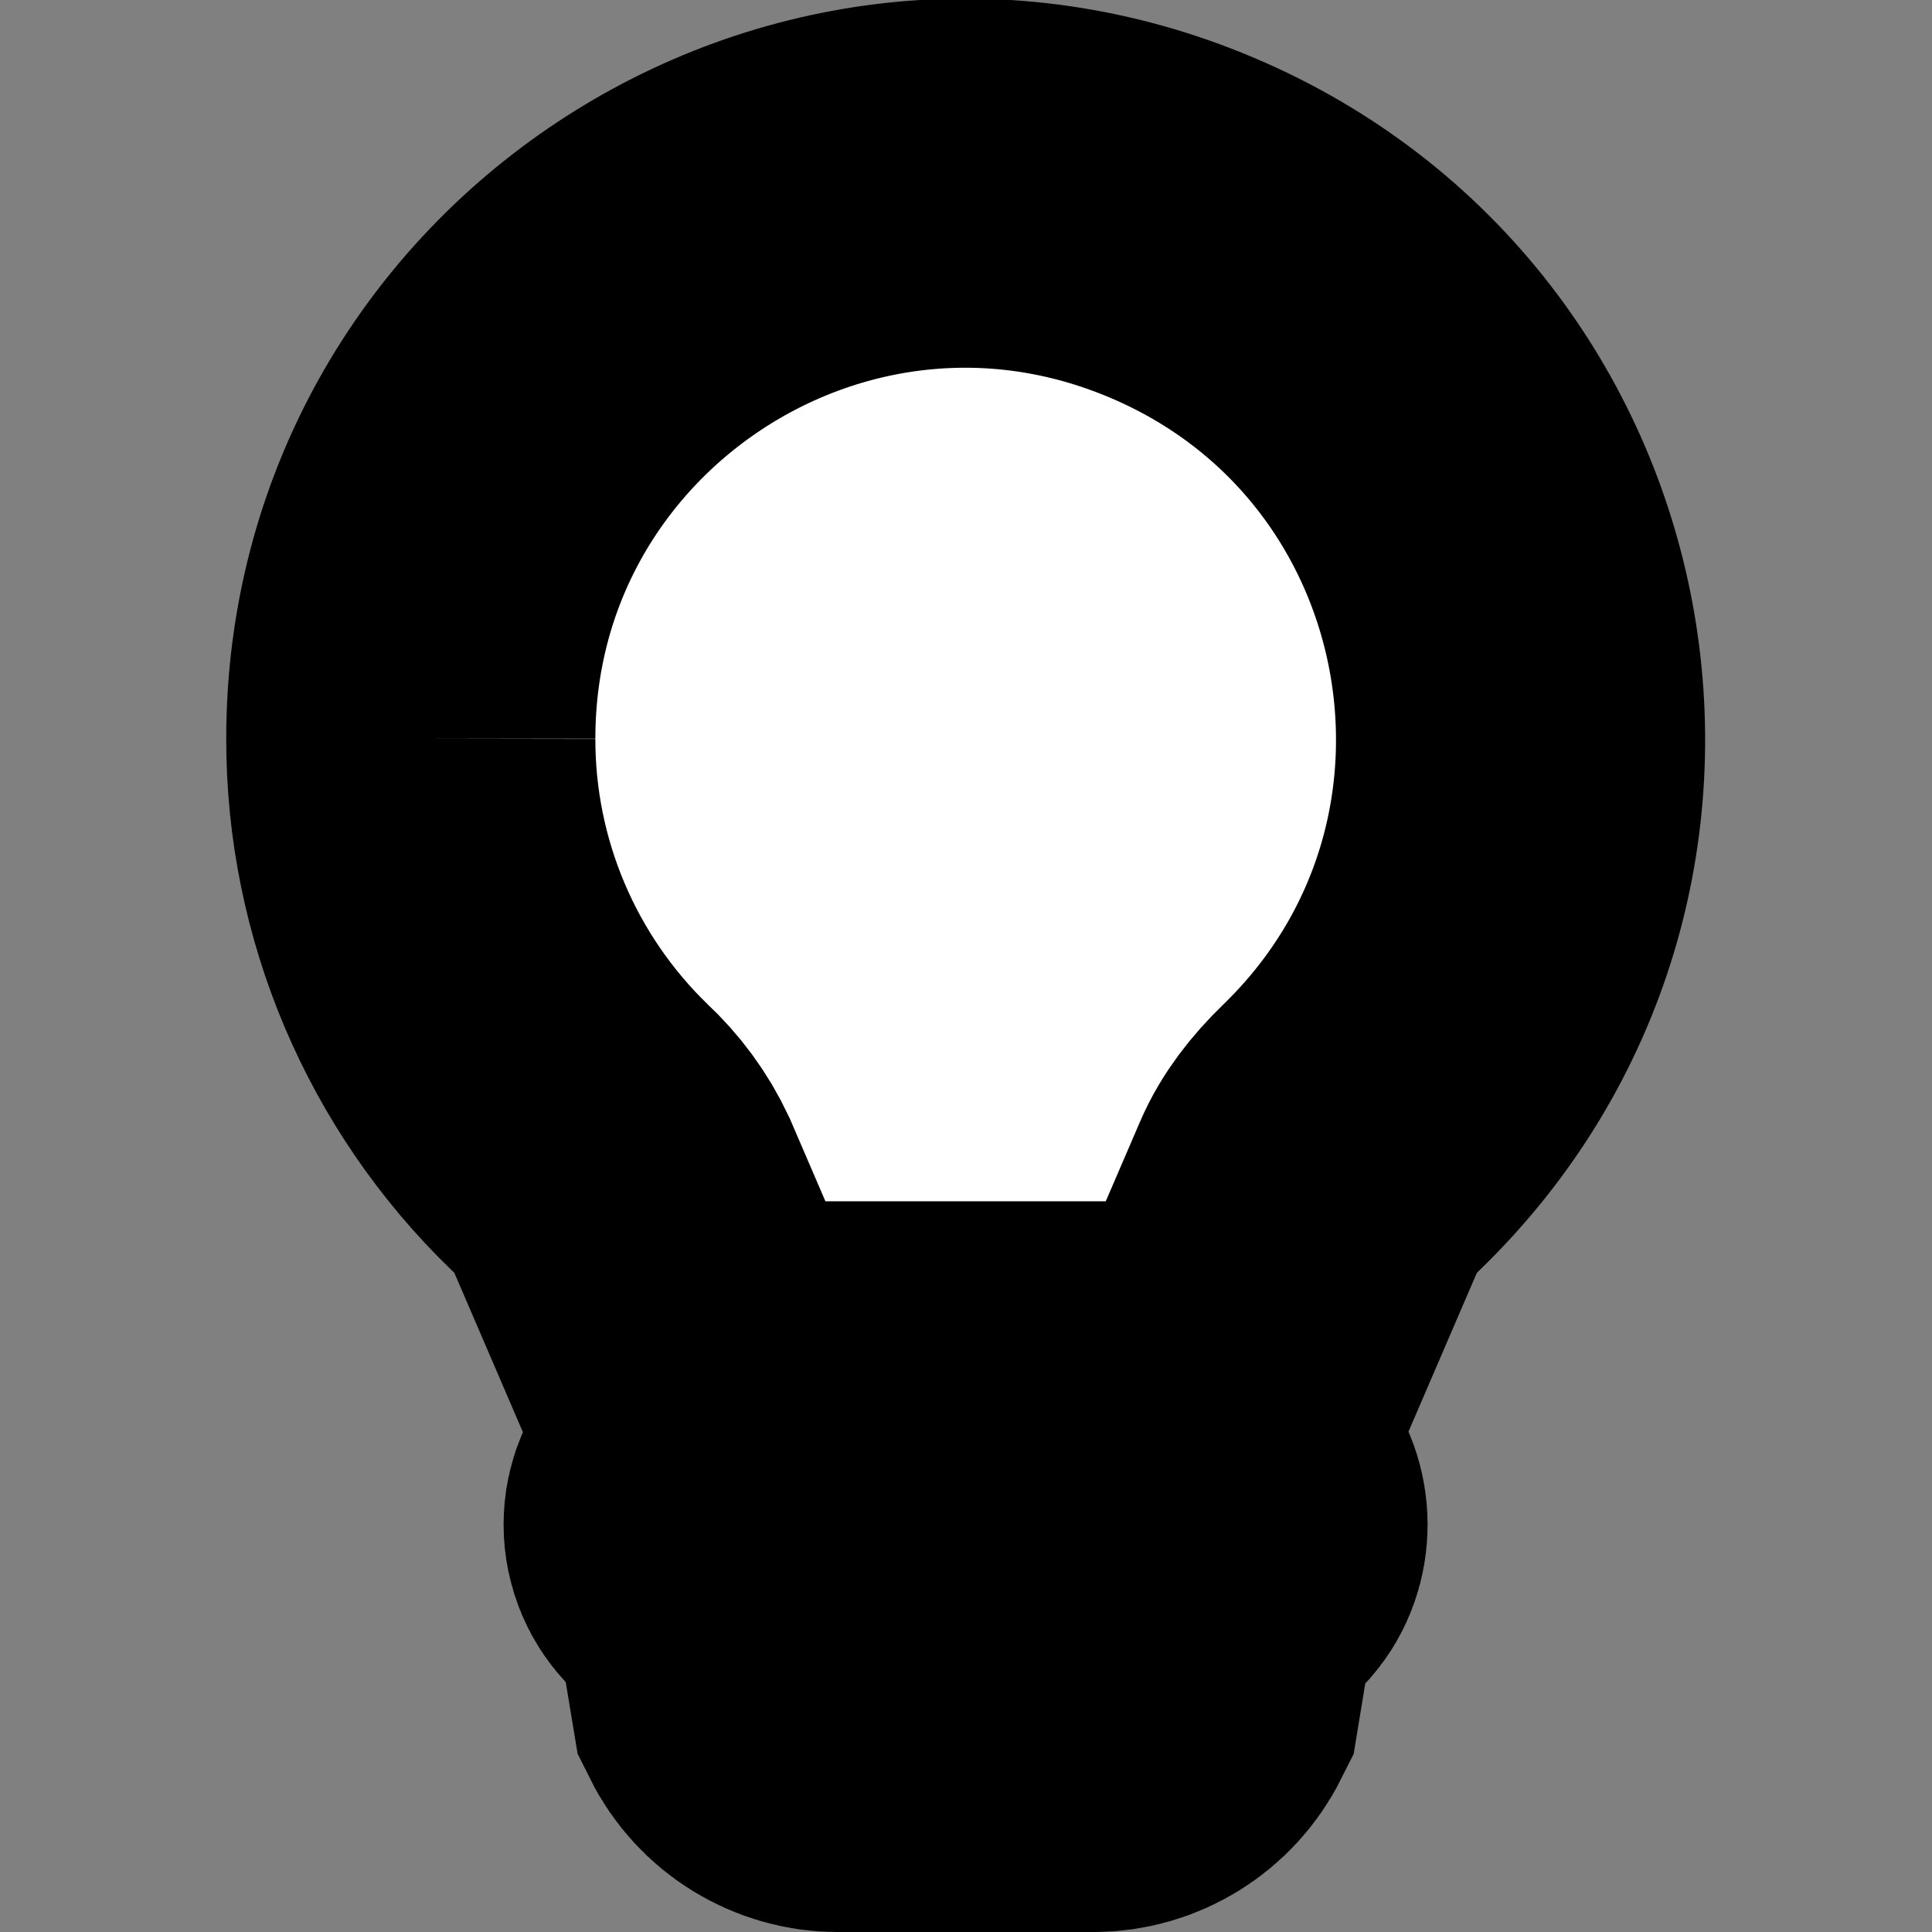 <?xml version="1.0" encoding="UTF-8" standalone="no"?>
<svg
   width="16"
   height="16"
   fill="currentColor"
   class="bi bi-lightbulb-fill"
   viewBox="0 0 16 16"
   version="1.1"
   id="svg1"
   sodipodi:docname="lightbulb-fill.svg"
   inkscape:version="1.4 (e7c3feb100, 2024-10-09)"
   xmlns:inkscape="http://www.inkscape.org/namespaces/inkscape"
   xmlns:sodipodi="http://sodipodi.sourceforge.net/DTD/sodipodi-0.dtd"
   xmlns="http://www.w3.org/2000/svg"
   xmlns:svg="http://www.w3.org/2000/svg">
  <rect x="0" y="0" width="16" height="16" fill="#808080" stroke="none"/>
  <defs
     id="defs1" />
  <sodipodi:namedview
     id="namedview1"
     pagecolor="#ffffff"
     bordercolor="#000000"
     borderopacity="0.25"
     inkscape:showpageshadow="2"
     inkscape:pageopacity="0.0"
     inkscape:pagecheckerboard="0"
     inkscape:deskcolor="#d1d1d1"
     inkscape:zoom="61.805552"
     inkscape:cx="1.2701124"
     inkscape:cy="9.4813489"
     inkscape:window-width="3840"
     inkscape:window-height="2091"
     inkscape:window-x="2560"
     inkscape:window-y="0"
     inkscape:window-maximized="1"
     inkscape:current-layer="svg1" />
  <path
     d="M 3.402,6.117 C 3.402,2.826 6.759,0.602 9.789,1.886 12.819,3.169 13.557,7.128 11.193,9.418 11.038,9.568 10.918,9.724 10.846,9.892 L 10.263,11.246 c -0.061,0.14 -0.199,0.231 -0.352,0.231 H 6.082 C 5.929,11.478 5.79,11.387 5.73,11.246 L 5.147,9.891 C 5.063,9.712 4.945,9.552 4.8,9.418 3.905,8.553 3.4,7.361 3.402,6.117 m 2.297,6.509 c -3e-7,-0.211 0.171,-0.383 0.383,-0.383 h 3.829 c 0.511,0 0.511,0.766 0,0.766 L 9.74,14.048 C 9.61,14.307 9.345,14.471 9.055,14.472 H 6.938 C 6.648,14.471 6.383,14.307 6.254,14.048 L 6.082,13.009 c -0.211,0 -0.383,-0.171 -0.383,-0.383"
     id="path1"
     style="fill:#ffffff;fill-opacity:1;stroke:#000000;stroke-width:3.057;stroke-dasharray:none;stroke-opacity:1;paint-order:markers stroke fill"
     sodipodi:nodetypes="csccccccccccssccccccc" />
</svg>
